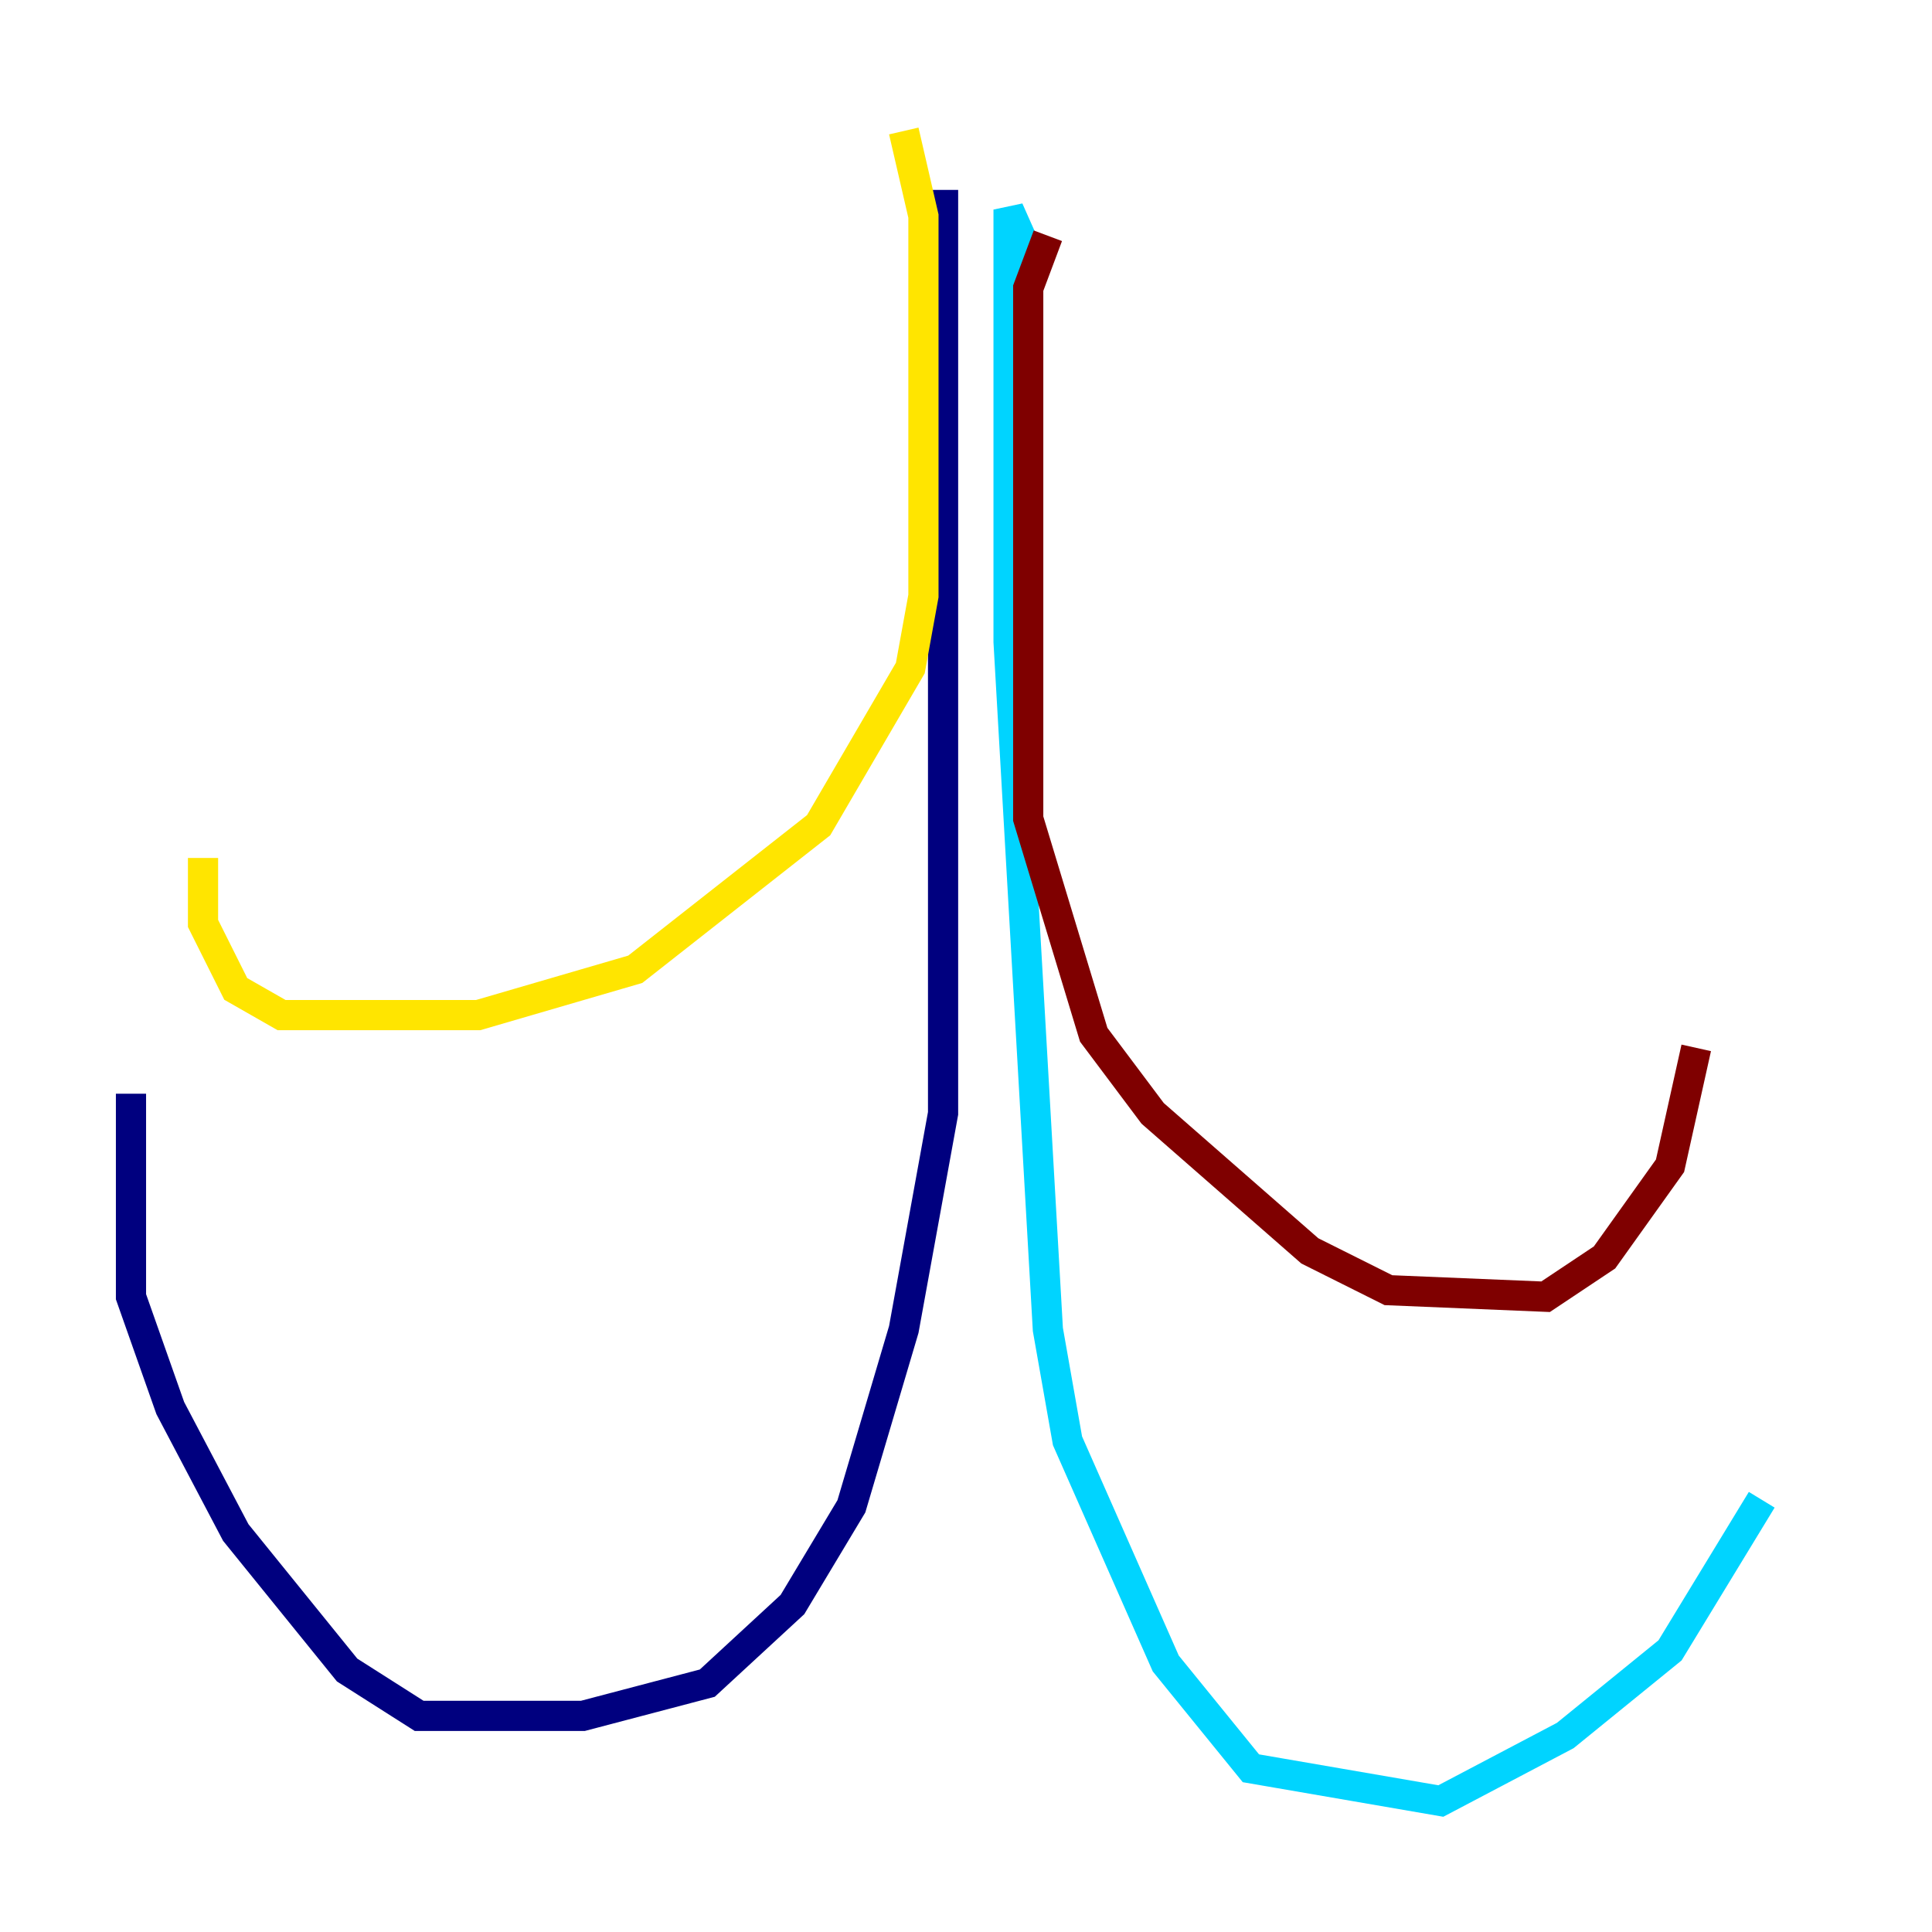 <?xml version="1.0" encoding="utf-8" ?>
<svg baseProfile="tiny" height="128" version="1.2" viewBox="0,0,128,128" width="128" xmlns="http://www.w3.org/2000/svg" xmlns:ev="http://www.w3.org/2001/xml-events" xmlns:xlink="http://www.w3.org/1999/xlink"><defs /><polyline fill="none" points="62.481,12.583 62.481,73.763 59.878,88.081 56.407,99.797 52.502,106.305 46.861,111.512 38.617,113.681 27.77,113.681 22.997,110.644 15.62,101.532 11.281,93.288 8.678,85.912 8.678,72.461" stroke="#00007f" stroke-width="2" /><polyline fill="none" points="68.556,17.79 66.82,13.885 66.82,42.522 69.424,88.081 70.725,95.458 77.234,110.21 82.875,117.153 95.458,119.322 103.702,114.983 110.644,109.342 116.719,99.363" stroke="#00d4ff" stroke-width="2" /><polyline fill="none" points="59.878,8.678 61.18,14.319 61.18,39.485 60.312,44.258 54.237,54.671 42.088,64.217 31.675,67.254 18.658,67.254 15.62,65.519 13.451,61.18 13.451,56.841" stroke="#ffe500" stroke-width="2" /><polyline fill="none" points="69.424,15.62 68.122,19.091 68.122,54.237 72.461,68.556 76.366,73.763 86.78,82.875 91.986,85.478 102.4,85.912 106.305,83.308 110.644,77.234 112.38,69.424" stroke="#7f0000" stroke-width="2" /></svg>